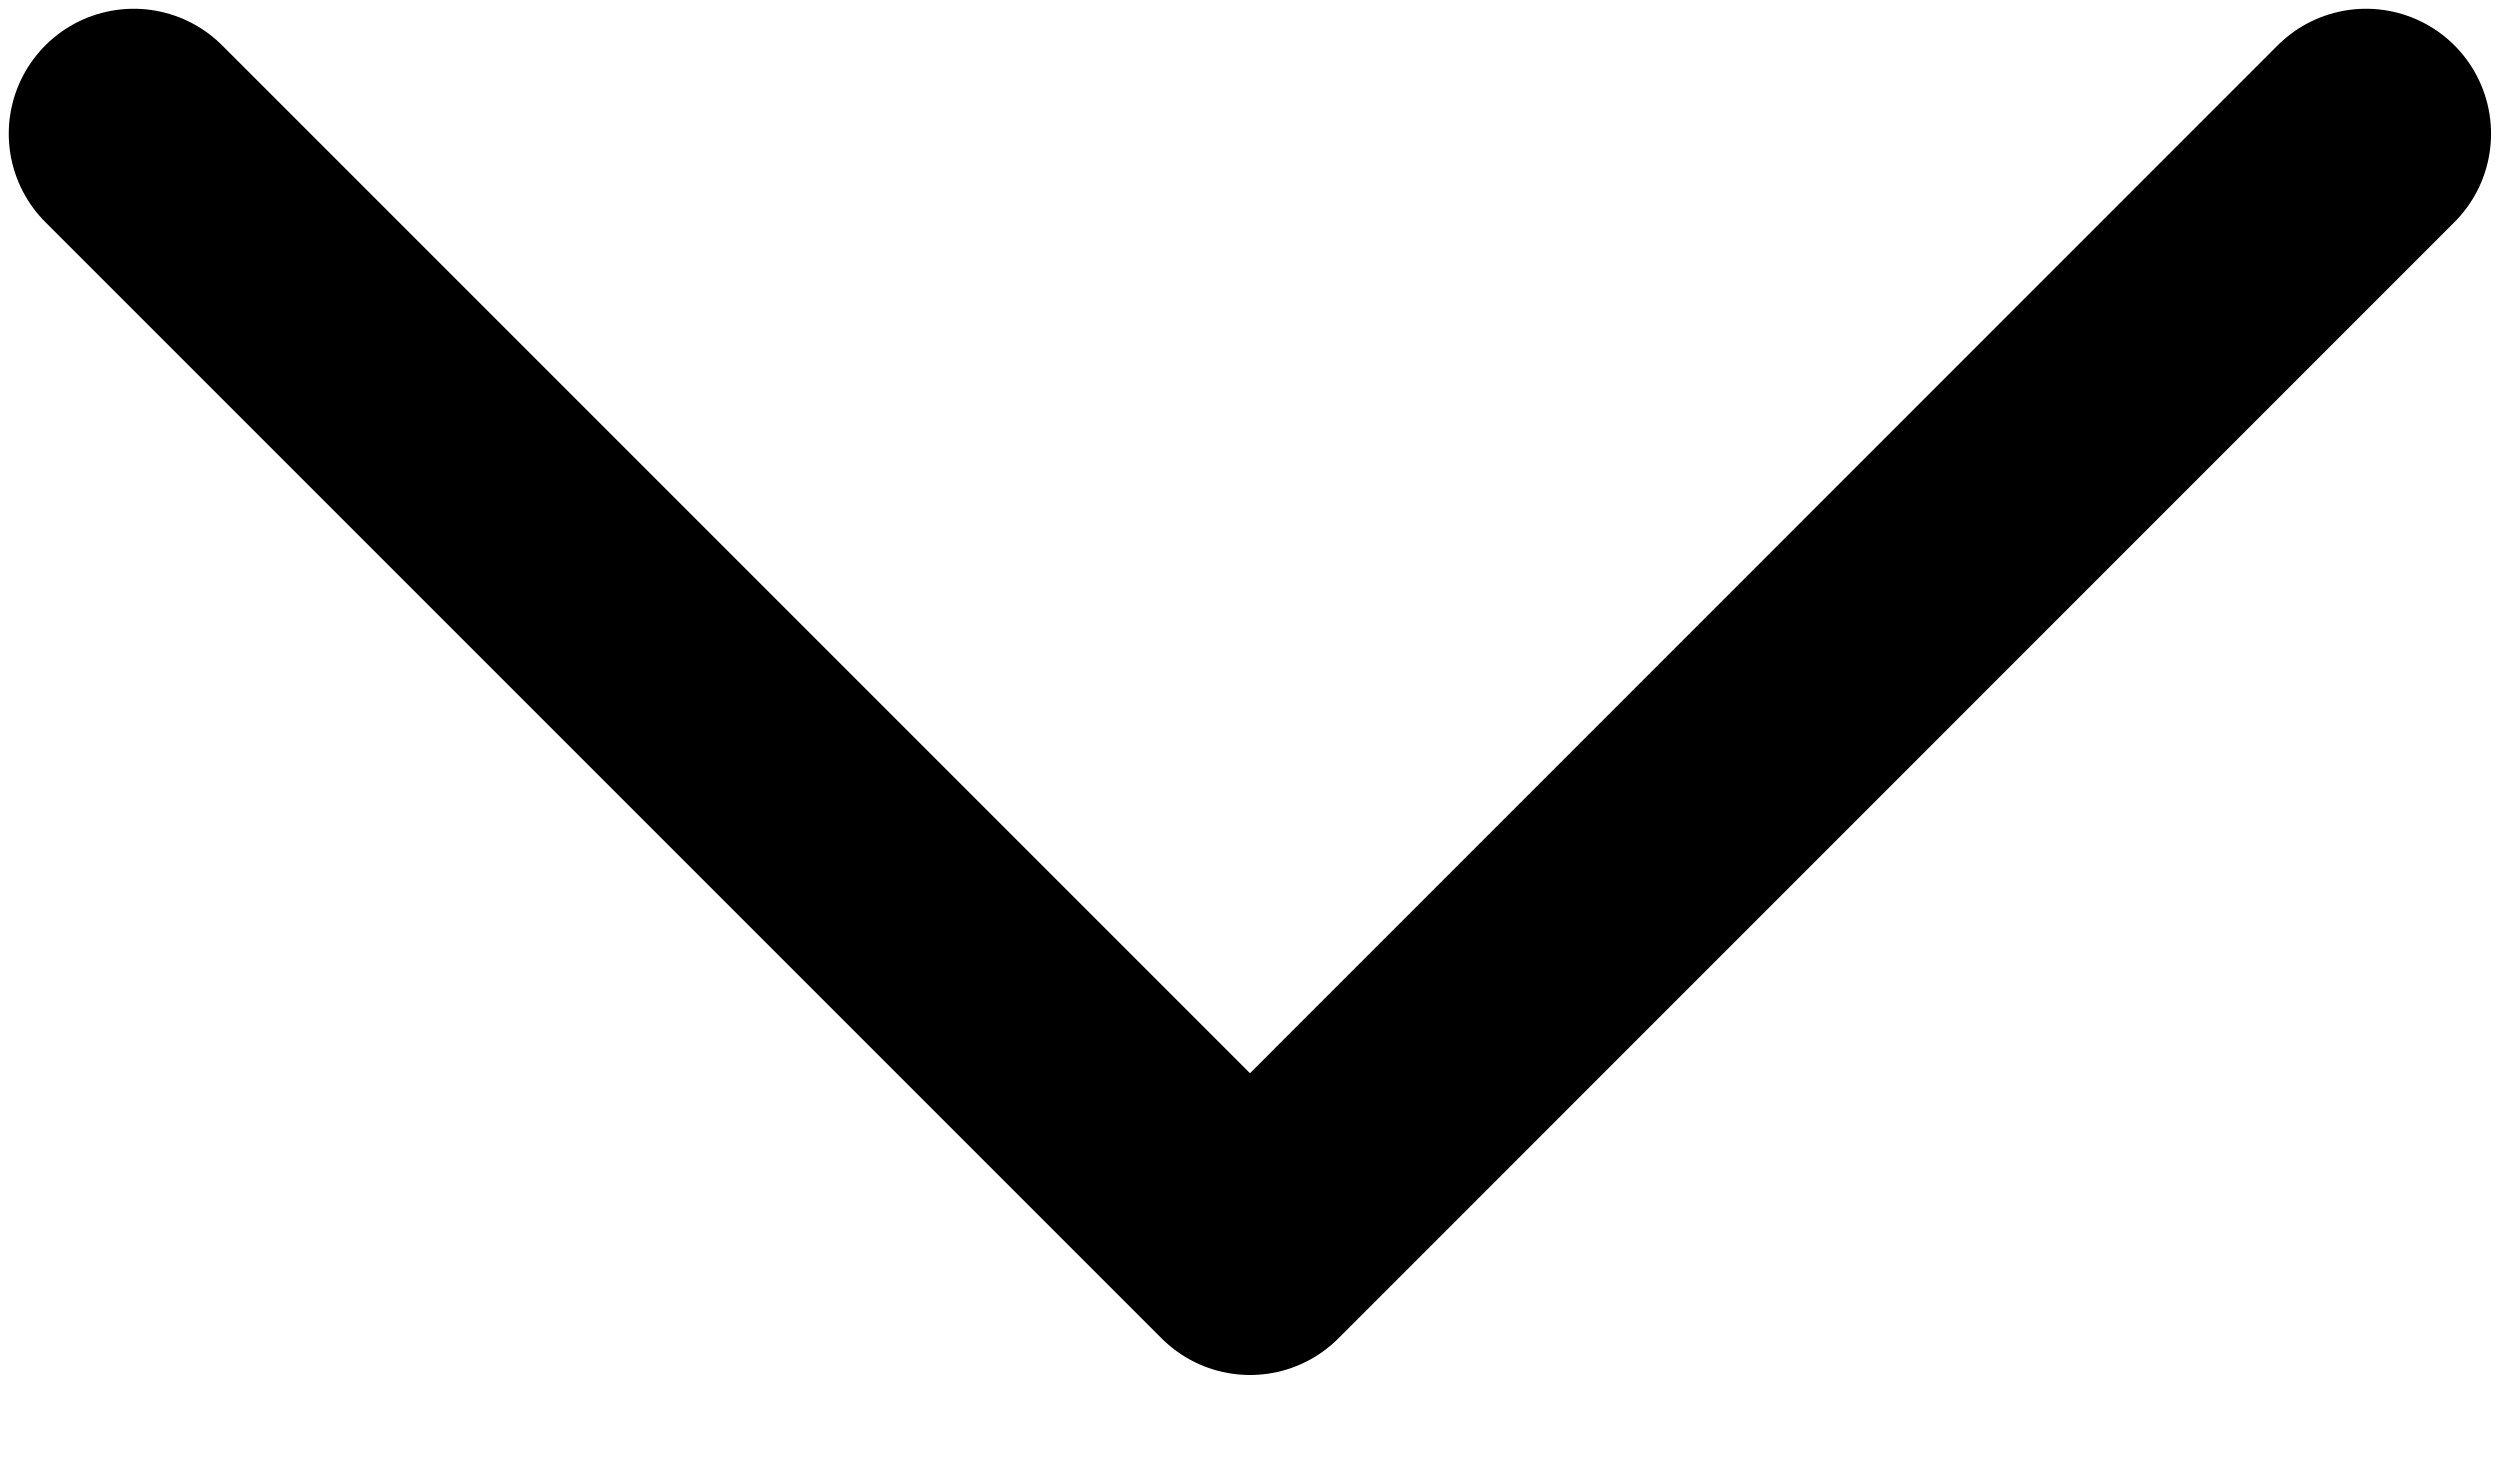 <svg width="12" height="7" viewBox="0 0 12 7" fill="none" xmlns="http://www.w3.org/2000/svg">
<path d="M0.642 0.642L6 6L11.357 0.642" stroke="black" stroke-width="1.2" stroke-linecap="round" stroke-linejoin="round"/>
</svg>
